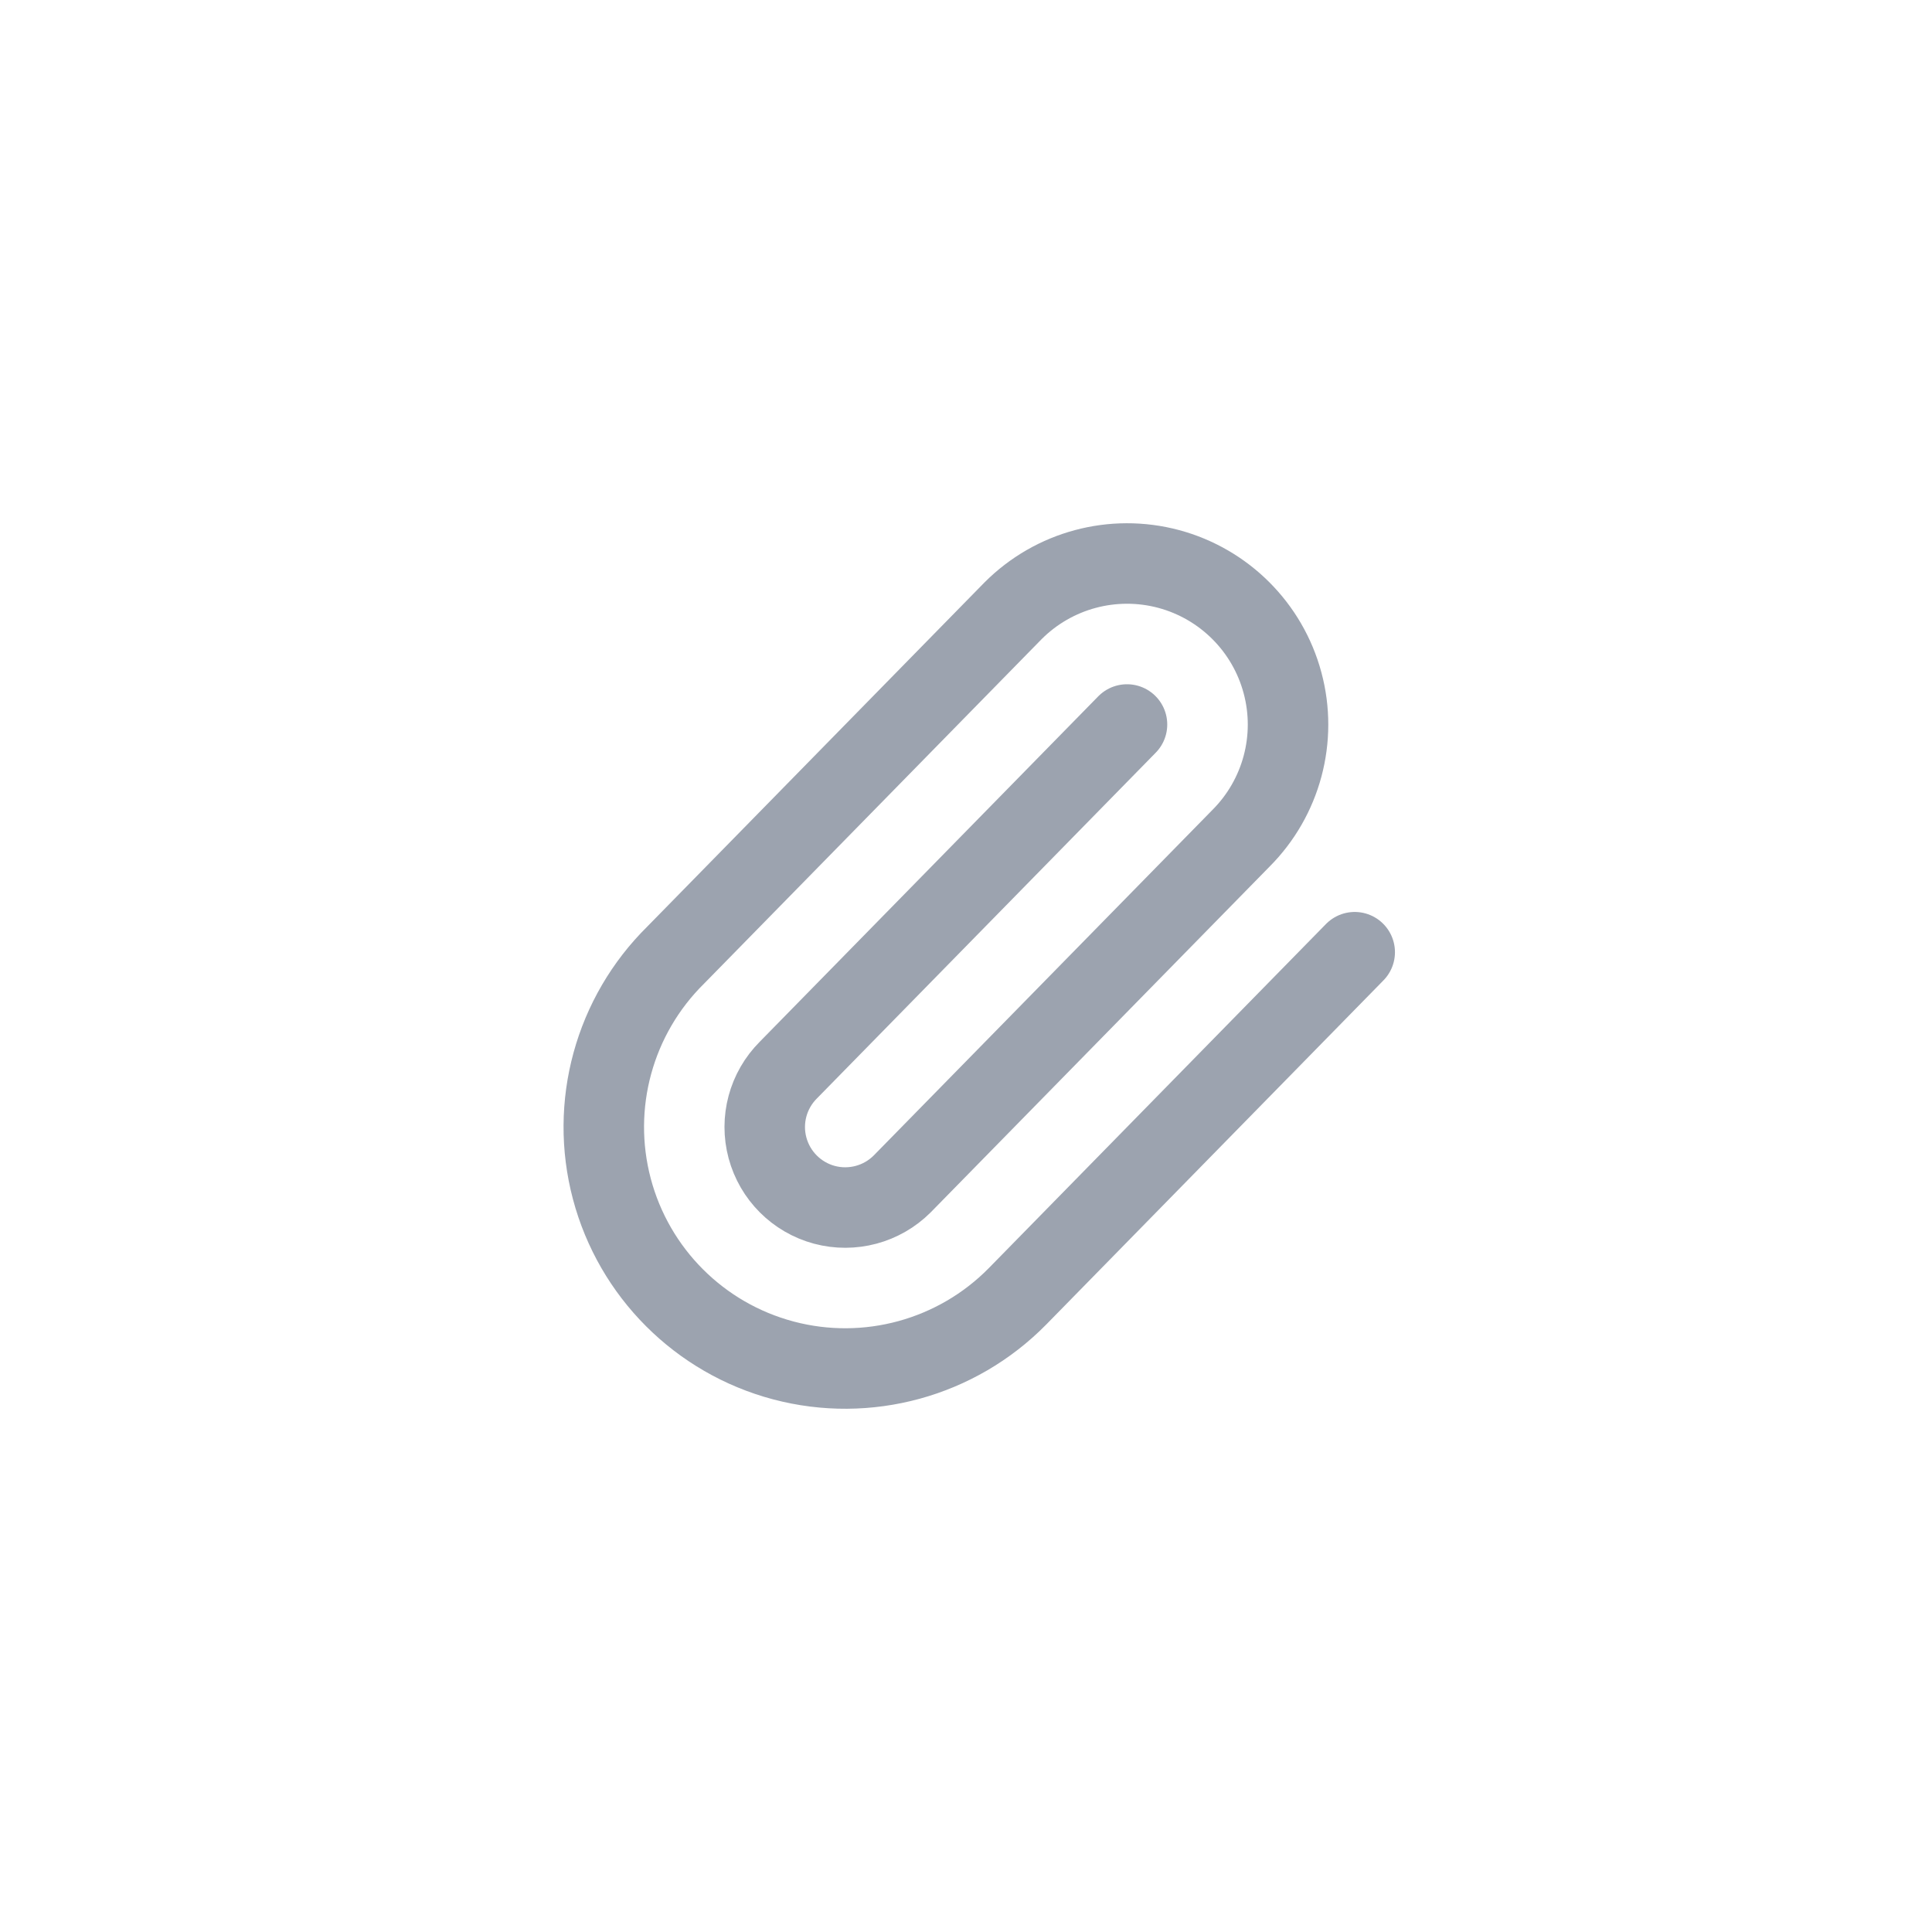 <svg width="36" height="36" viewBox="0 0 36 36" fill="none" xmlns="http://www.w3.org/2000/svg">
<path d="M21 13.5L14.69 19.939C14.31 20.319 14.162 20.871 14.301 21.389C14.44 21.906 14.844 22.311 15.362 22.45C15.88 22.588 16.432 22.44 16.811 22.061L23.122 15.622C23.88 14.864 24.176 13.759 23.898 12.724C23.621 11.689 22.812 10.88 21.777 10.602C20.741 10.325 19.637 10.621 18.879 11.379L12.595 17.792C11.443 18.926 10.987 20.59 11.401 22.153C11.815 23.715 13.035 24.936 14.598 25.35C16.16 25.764 17.825 25.308 18.959 24.156L25.243 17.743" stroke="#9CA3AF" stroke-width="1.5" stroke-linecap="round" stroke-linejoin="round"/>
</svg>
